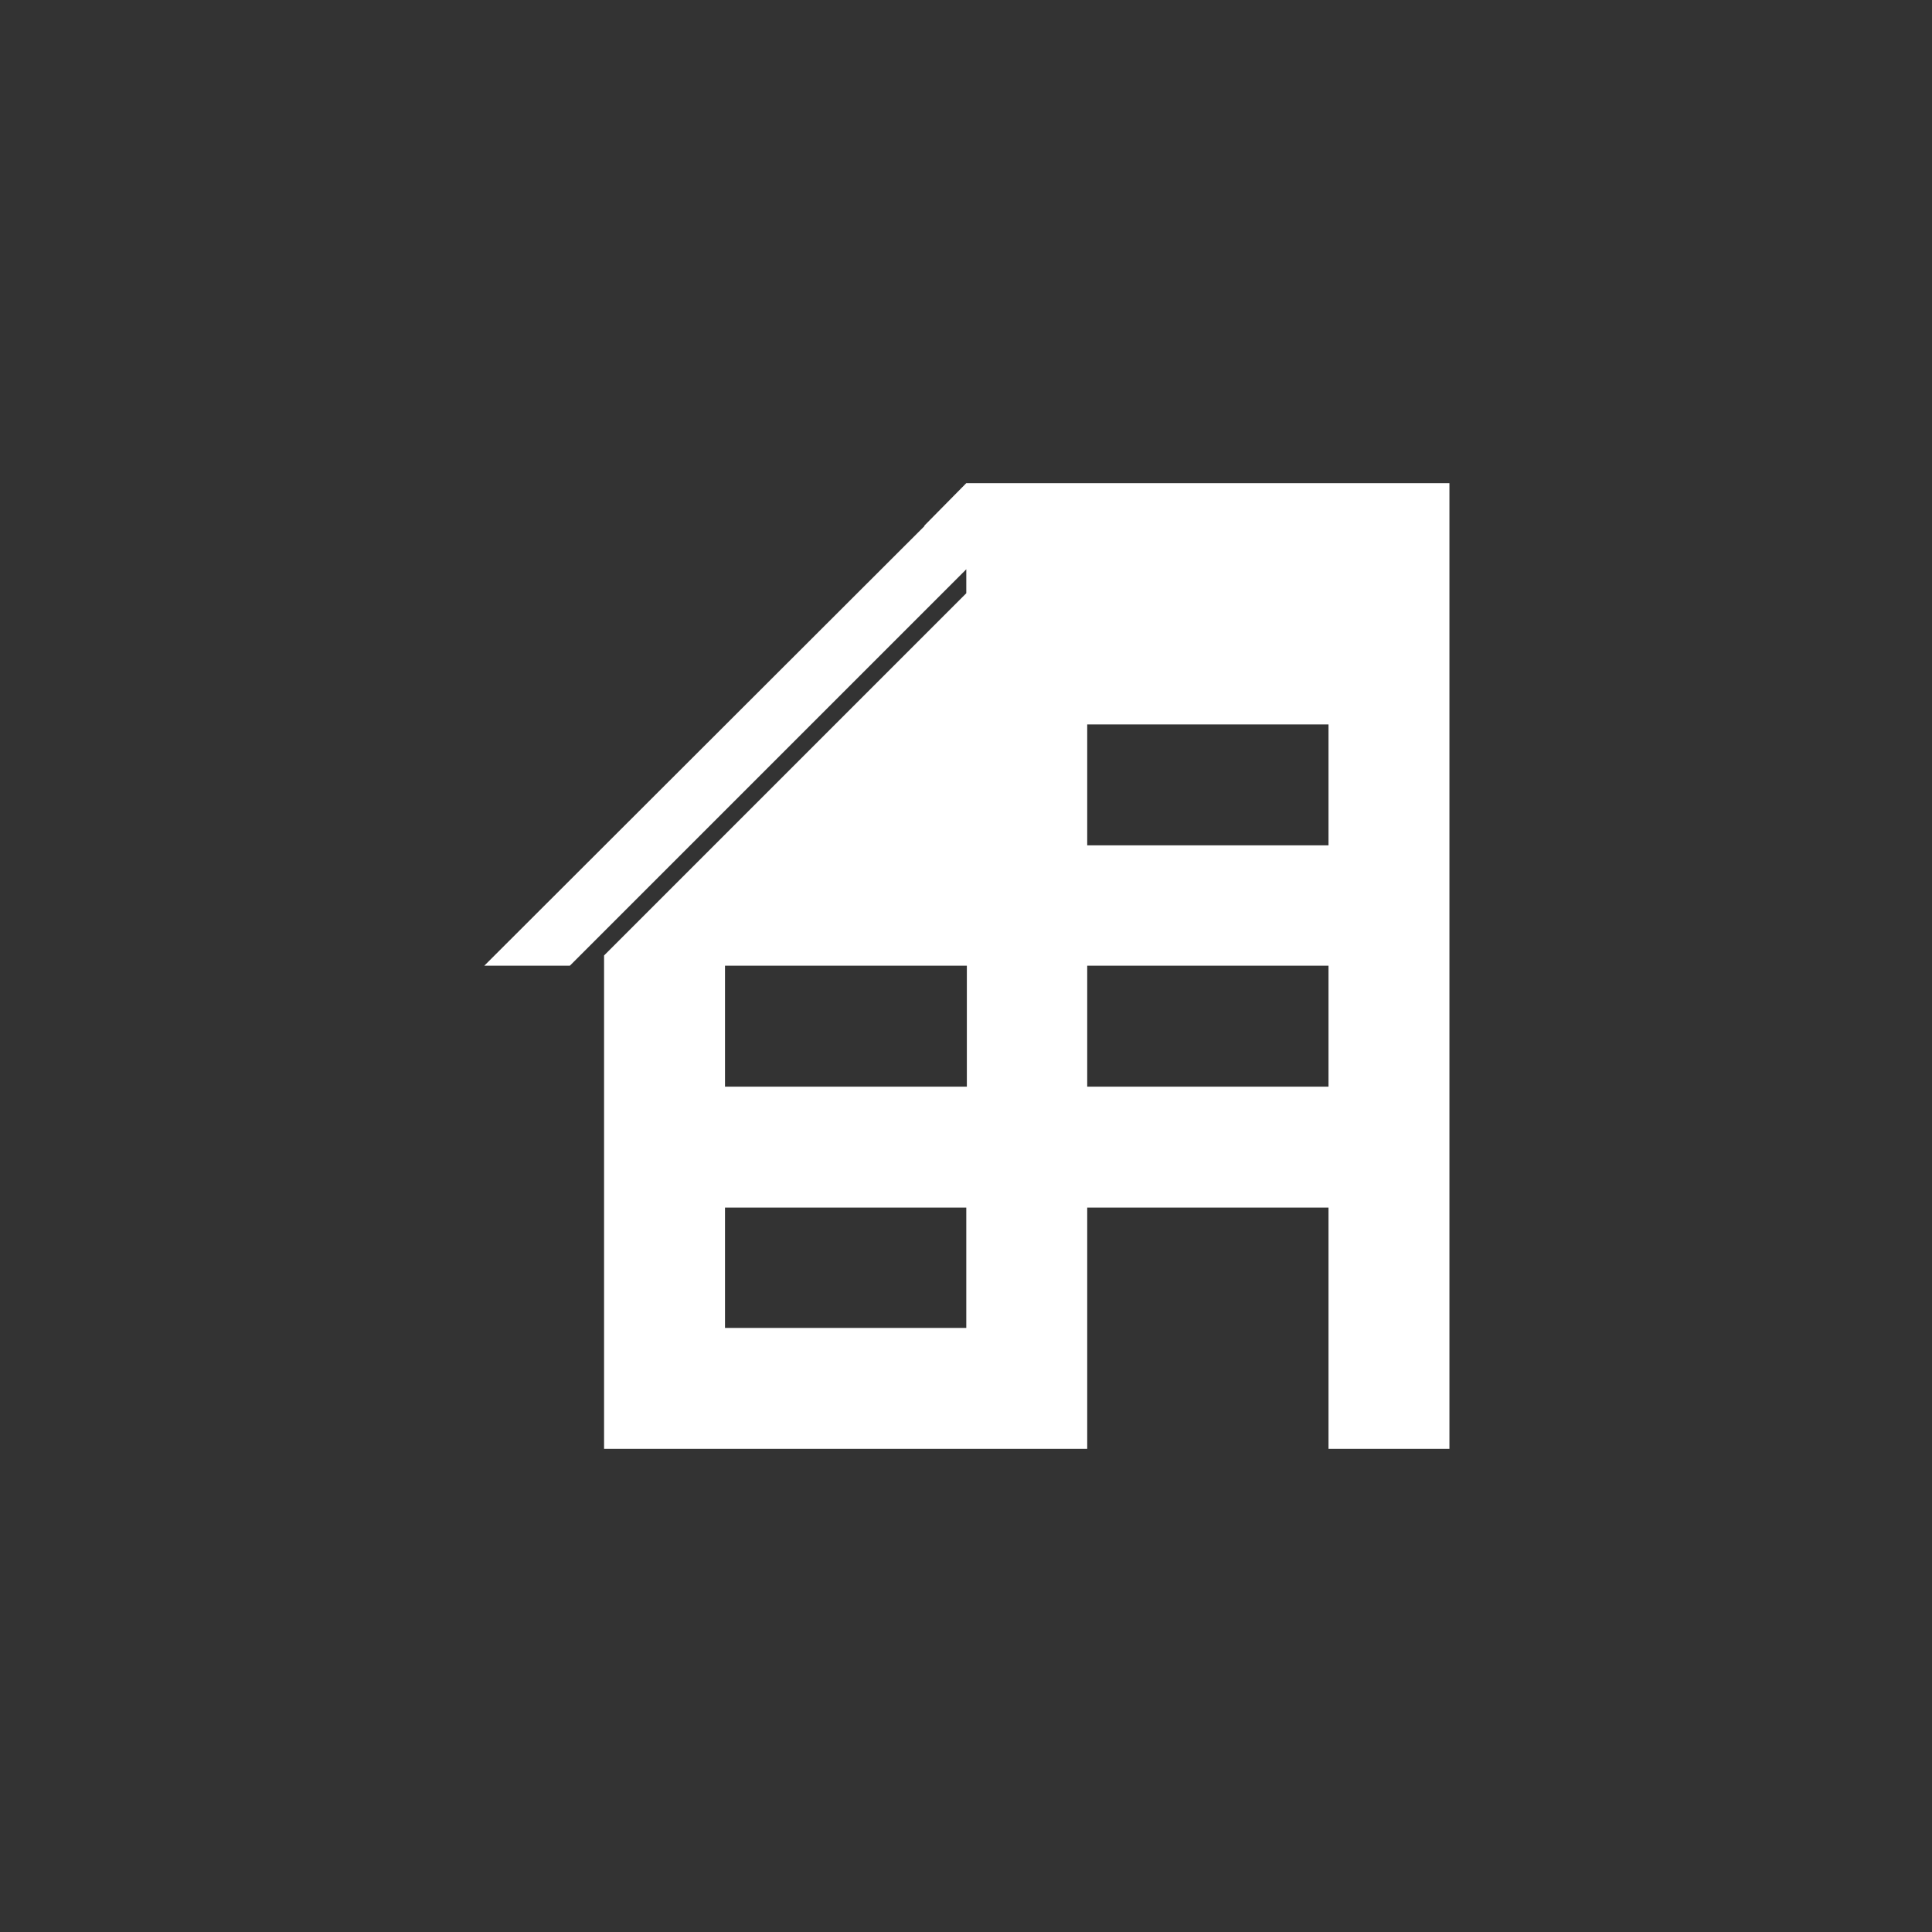 <?xml version="1.0" encoding="UTF-8"?>
<!DOCTYPE svg PUBLIC "-//W3C//DTD SVG 1.1//EN" "http://www.w3.org/Graphics/SVG/1.1/DTD/svg11.dtd">
<!-- Creator: CorelDRAW X7 -->
<svg xmlns="http://www.w3.org/2000/svg" xml:space="preserve" width="33.867mm" height="33.867mm" version="1.1" style="shape-rendering:geometricPrecision; text-rendering:geometricPrecision; image-rendering:optimizeQuality; fill-rule:evenodd; clip-rule:evenodd"
viewBox="0 0 3387 3387"
 xmlns:xlink="http://www.w3.org/1999/xlink">
 <rect x="0" y="0" width="3387" height="3387" fill="#333333" stroke="none"/>
 <defs>
  <style type="text/css">
   <![CDATA[
    .fil0 {fill:white}
   ]]>
  </style>
 </defs>
 <g id="Warstwa_x0020_1">
  <path class="fil0" d="M1906 1270l423 0 0 212 -423 0 0 -212zm-847 1270l847 0 0 0 0 -423 423 0 0 423 0 0 0 0 212 0 0 -847 1 0 -1 0 0 -846 -845 0 -1 0 -1 0 0 0 -74 75 1 0 -772 771 150 0 695 -695 0 42 -635 635 0 865zm212 -847l424 0 0 212 -424 0 0 -212zm635 0l423 0 0 212 -423 0 0 -212zm-212 635l0 -211 -423 0 0 211 423 0z"/>
 </g>
</svg>

